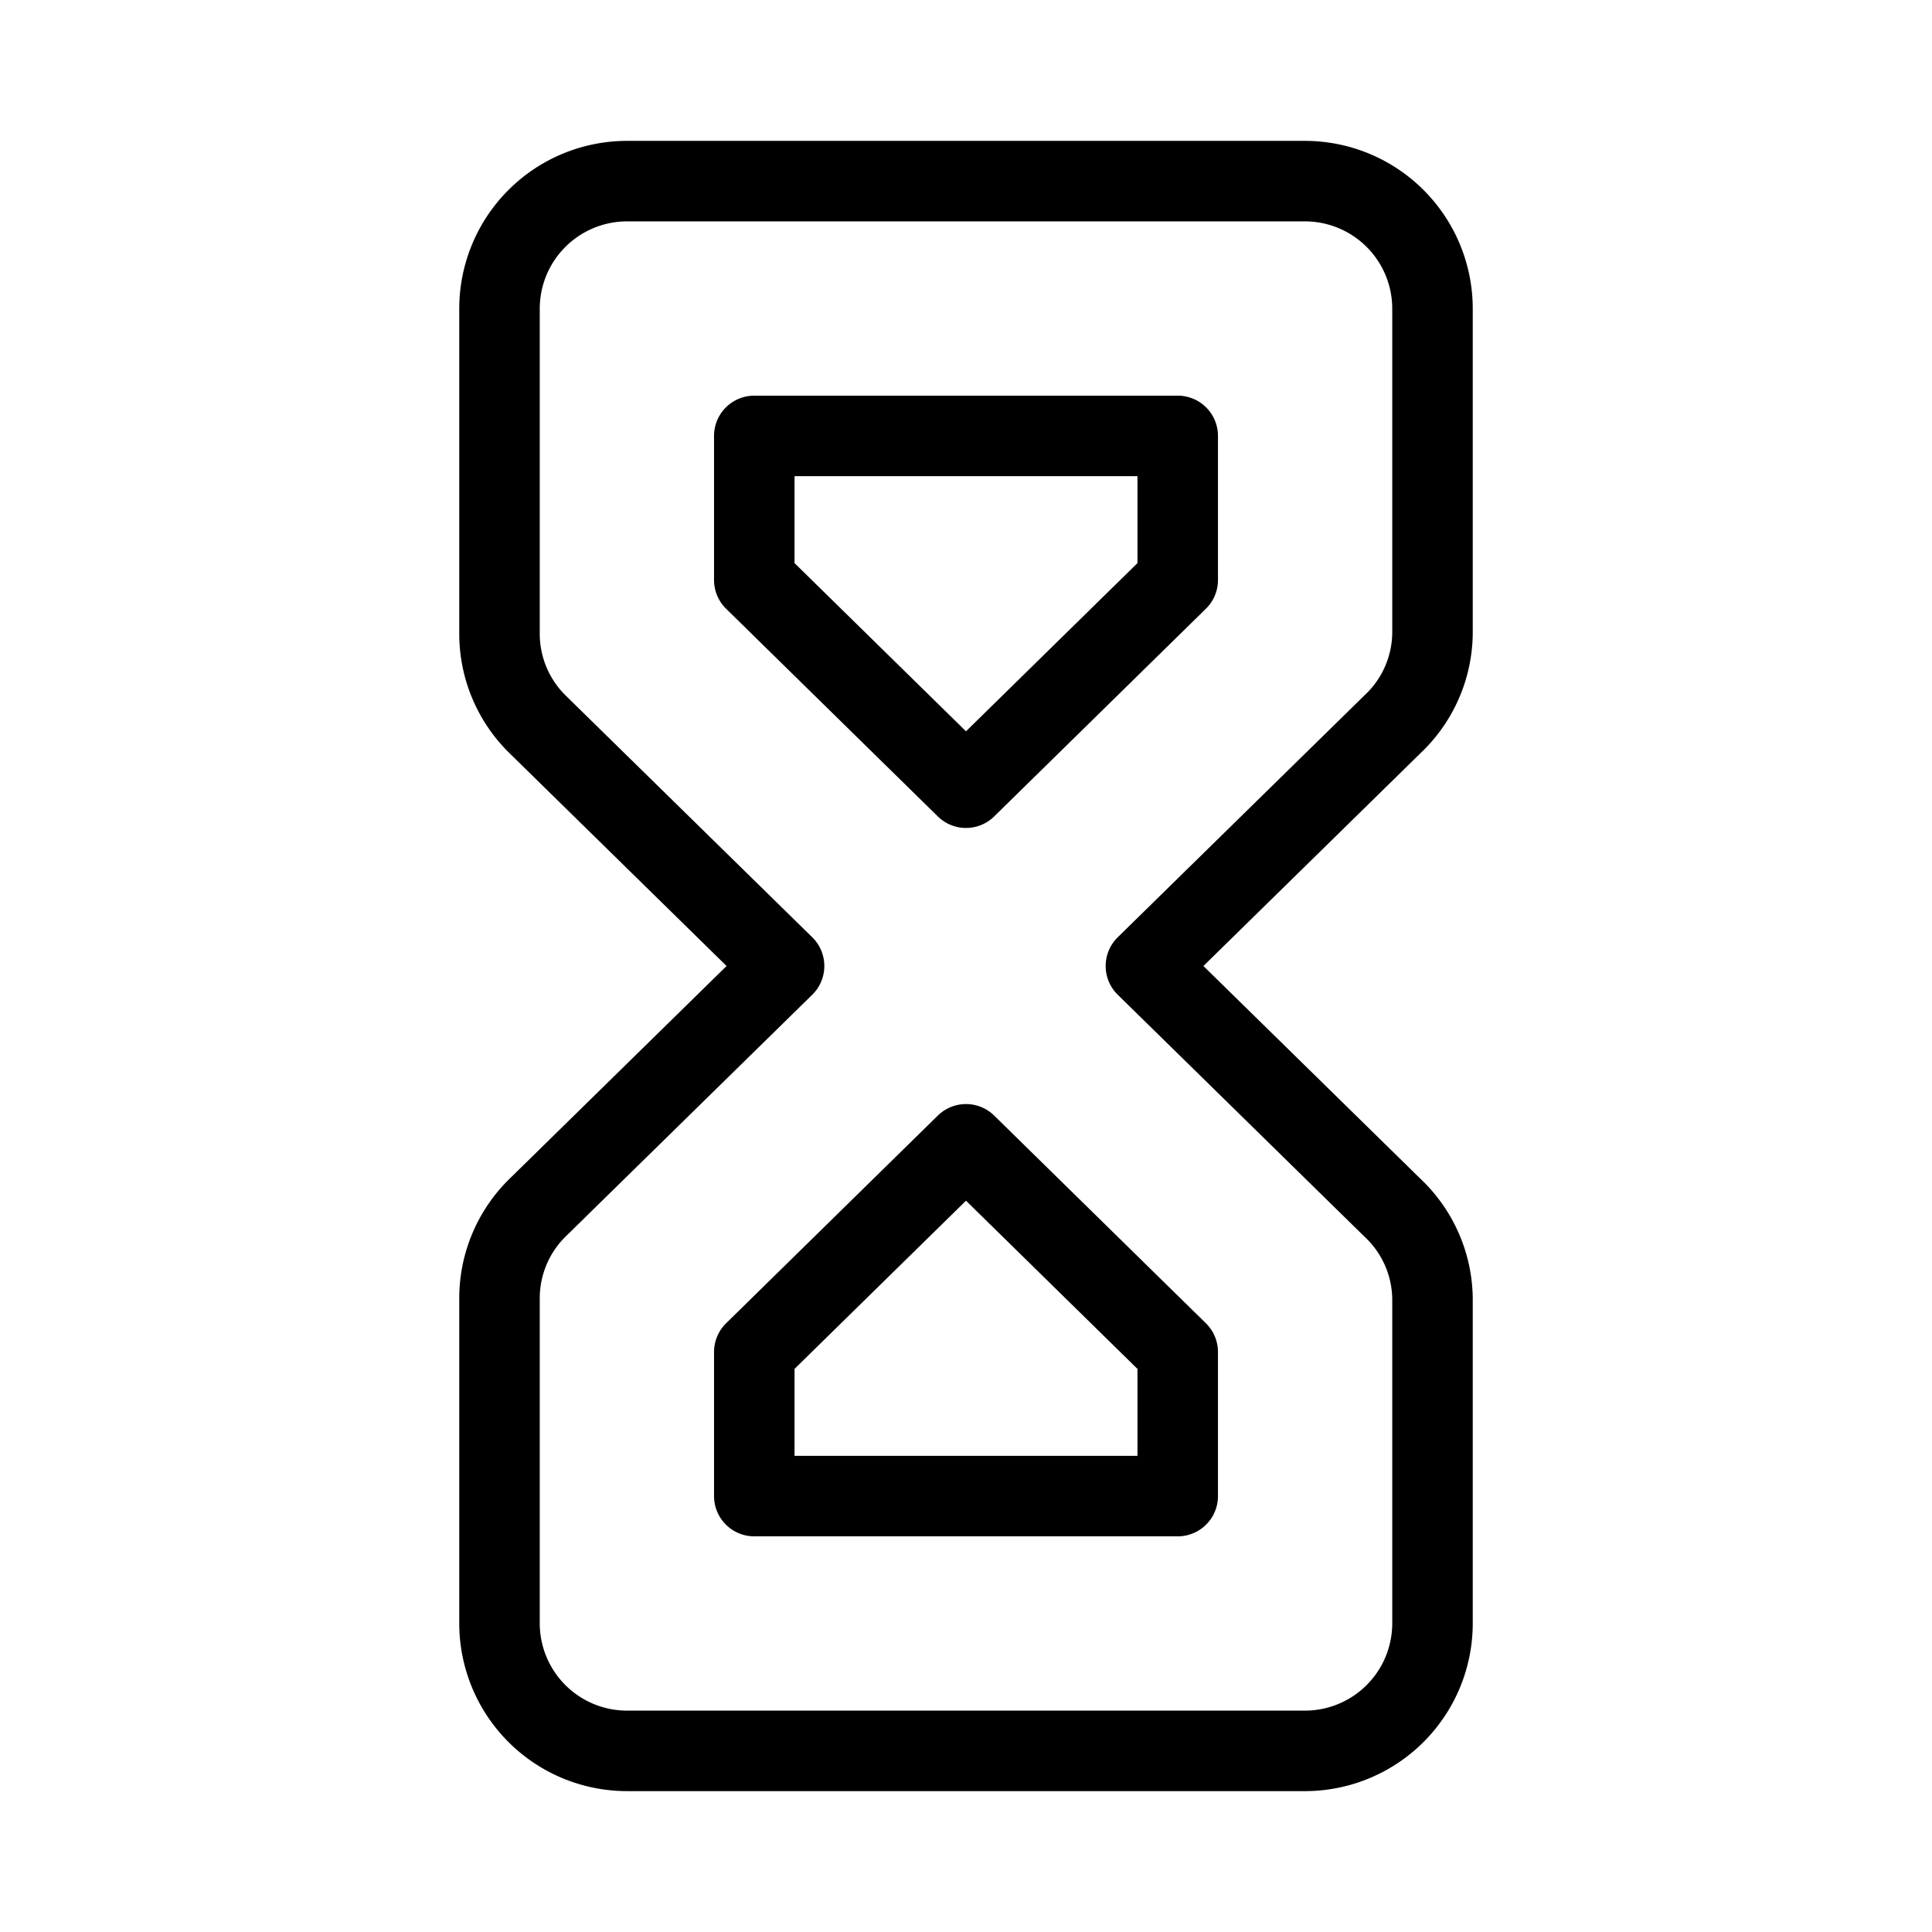 <svg id="Layer_2" data-name="Layer 2" xmlns="http://www.w3.org/2000/svg" viewBox="0 0 48 48"><defs><style>.cls-1{stroke-width:2px;fill:none;stroke:#000;stroke-linecap:round;stroke-linejoin:round;}</style></defs><path class="cls-1" d="M35.59,15.74V7.67A3.17,3.17,0,0,0,32.42,4.5H15.58a3.17,3.17,0,0,0-3.17,3.17v8.07A3.15,3.15,0,0,0,13.36,18l6.12,6-6.12,6a3.15,3.15,0,0,0-.95,2.26v8.07a3.17,3.17,0,0,0,3.17,3.17H32.42a3.17,3.17,0,0,0,3.17-3.17V32.26a3.15,3.15,0,0,0-1-2.26l-6.12-6,6.12-6A3.15,3.15,0,0,0,35.59,15.74ZM29.26,33.59v3.58H18.74V33.59L24,28.43Zm0-19.18L24,19.57l-5.26-5.16V10.83H29.26Z"/></svg>
